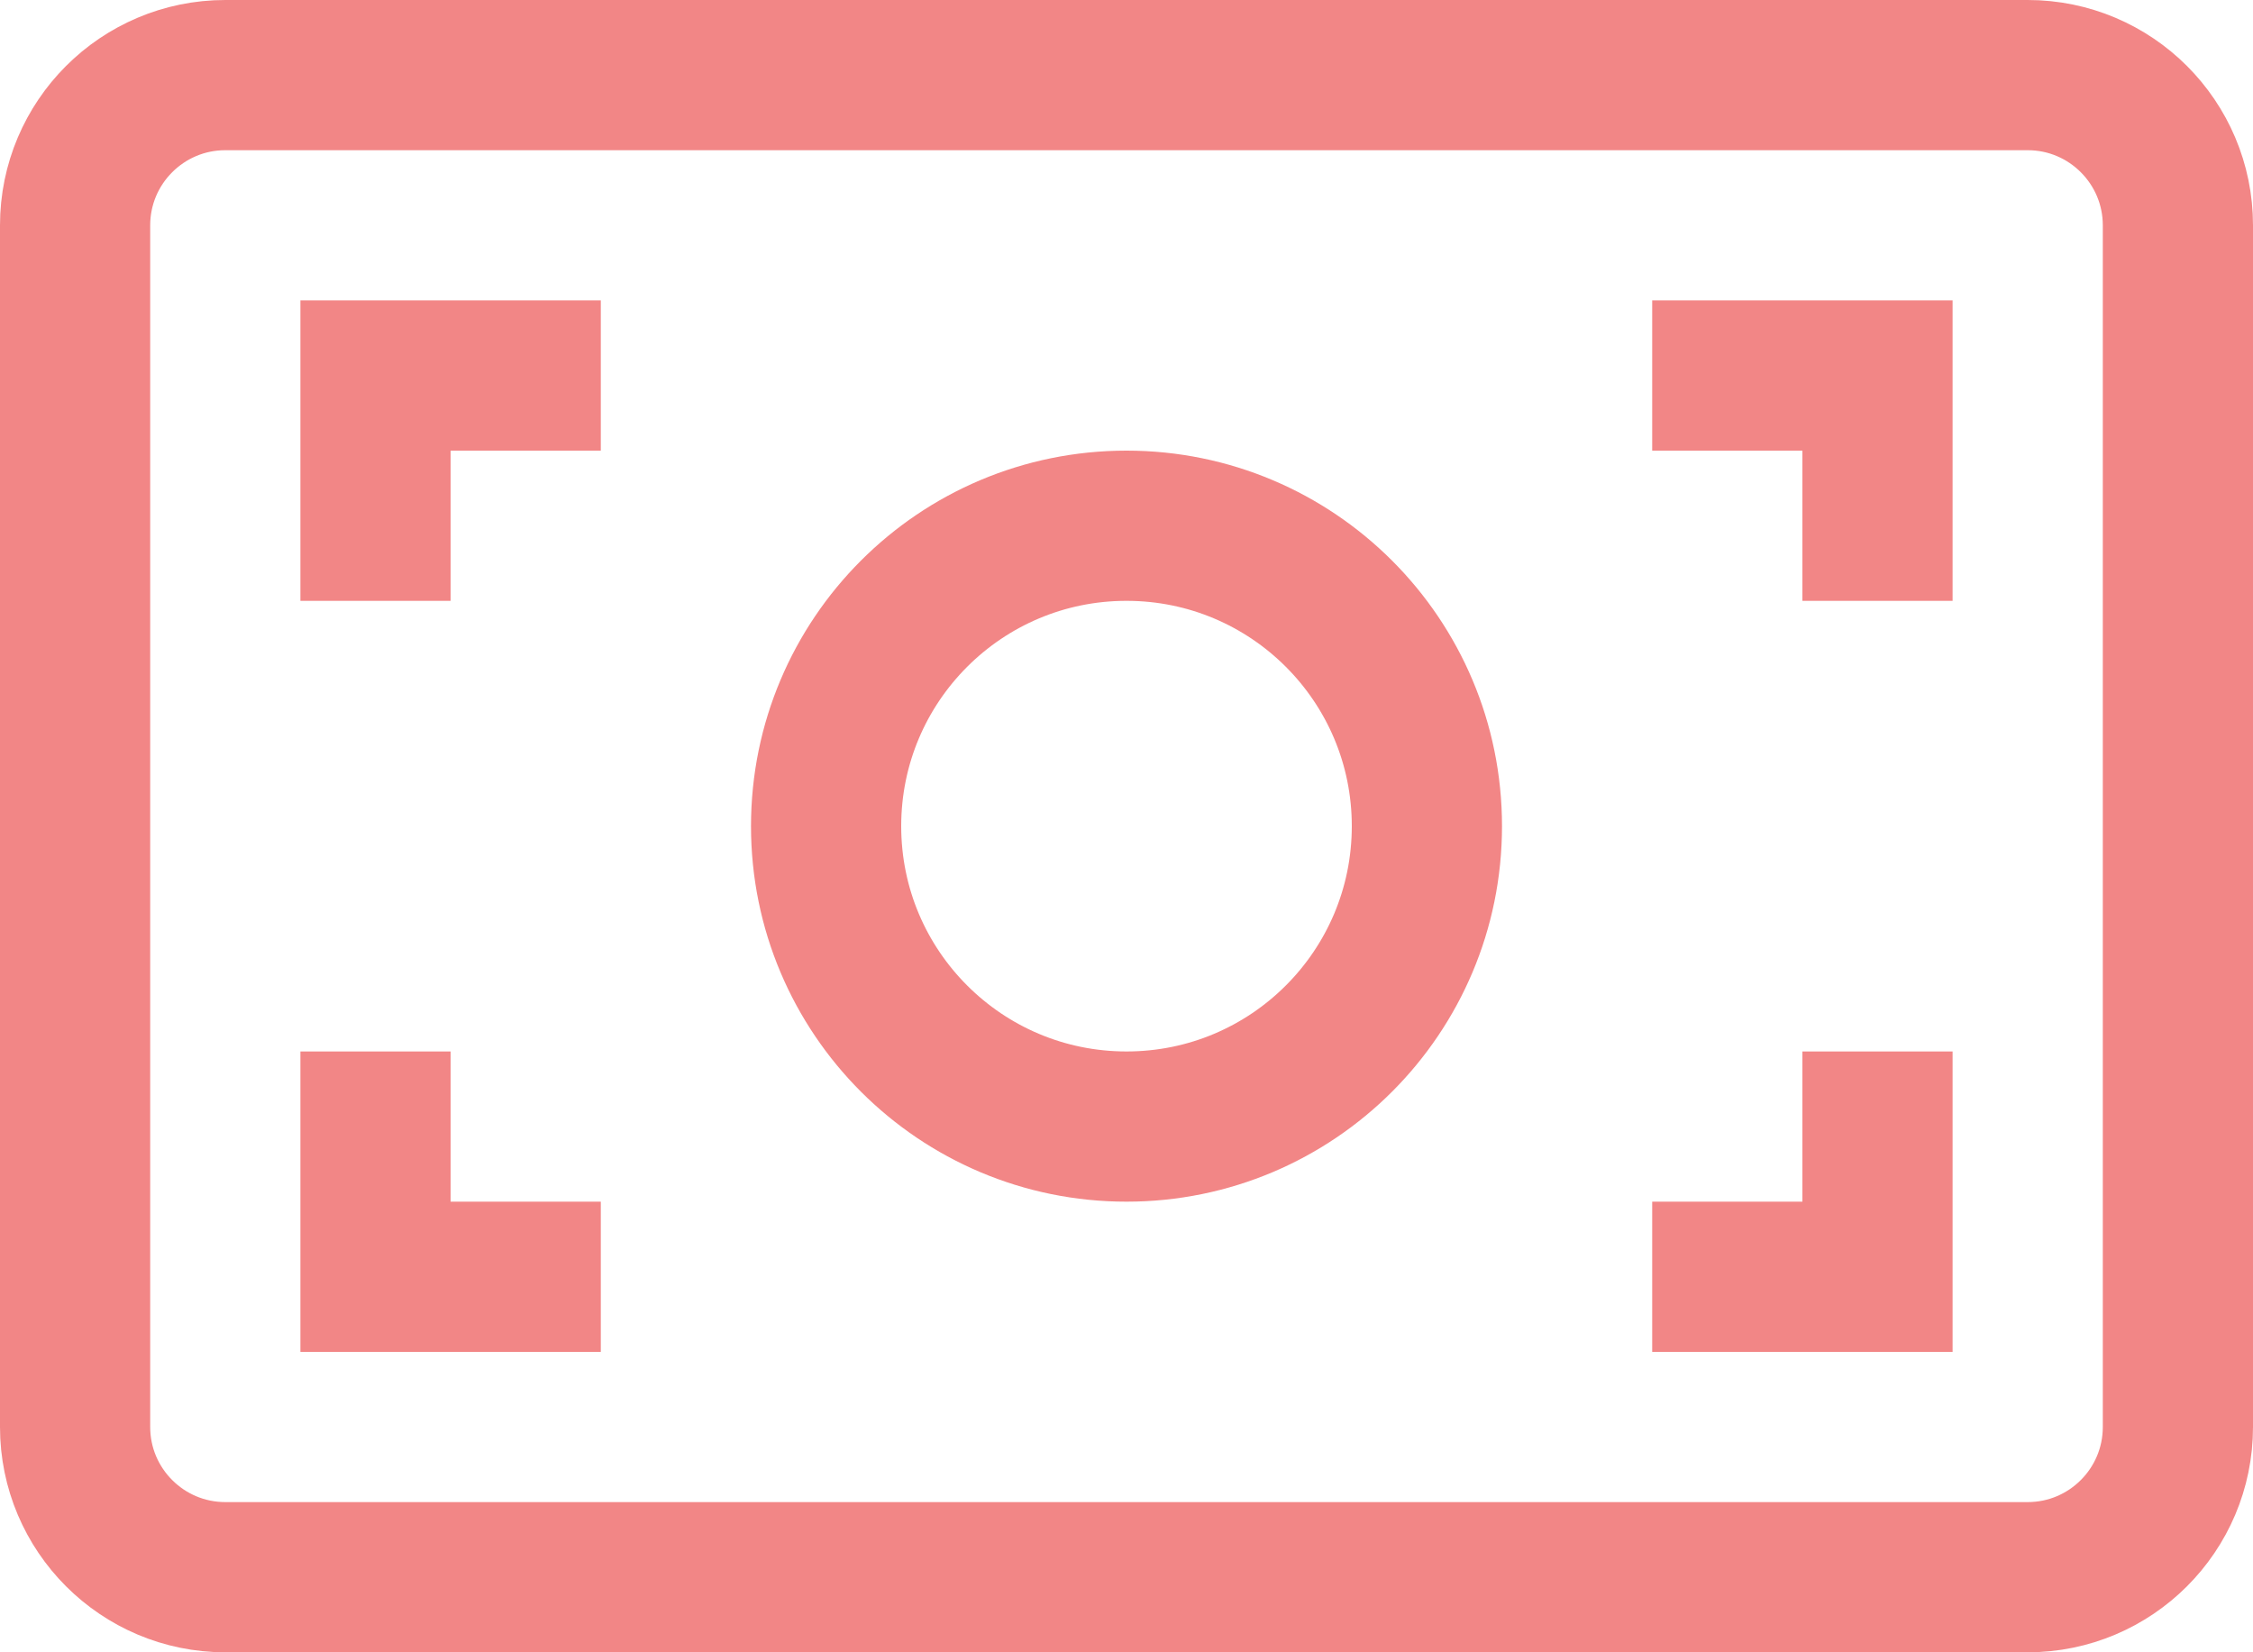 <svg width="15" height="11" viewBox="0 0 15 11" fill="none" xmlns="http://www.w3.org/2000/svg">
<path d="M11 8.5H12.5V7M11 2.5H12.5V4M4 2.5H2.5V4M2.5 7V8.5H4M7.5 7.5C6.395 7.5 5.5 6.605 5.5 5.5C5.5 4.395 6.395 3.5 7.5 3.5C8.605 3.5 9.5 4.395 9.5 5.5C9.5 6.605 8.605 7.5 7.5 7.5ZM1.5 0.5H13.5C14.052 0.5 14.5 0.948 14.5 1.5V9.5C14.5 10.052 14.052 10.5 13.5 10.5H1.5C0.948 10.5 0.5 10.052 0.5 9.5V1.5C0.5 0.948 0.948 0.5 1.5 0.5Z" stroke="#F28686"/>
</svg>
